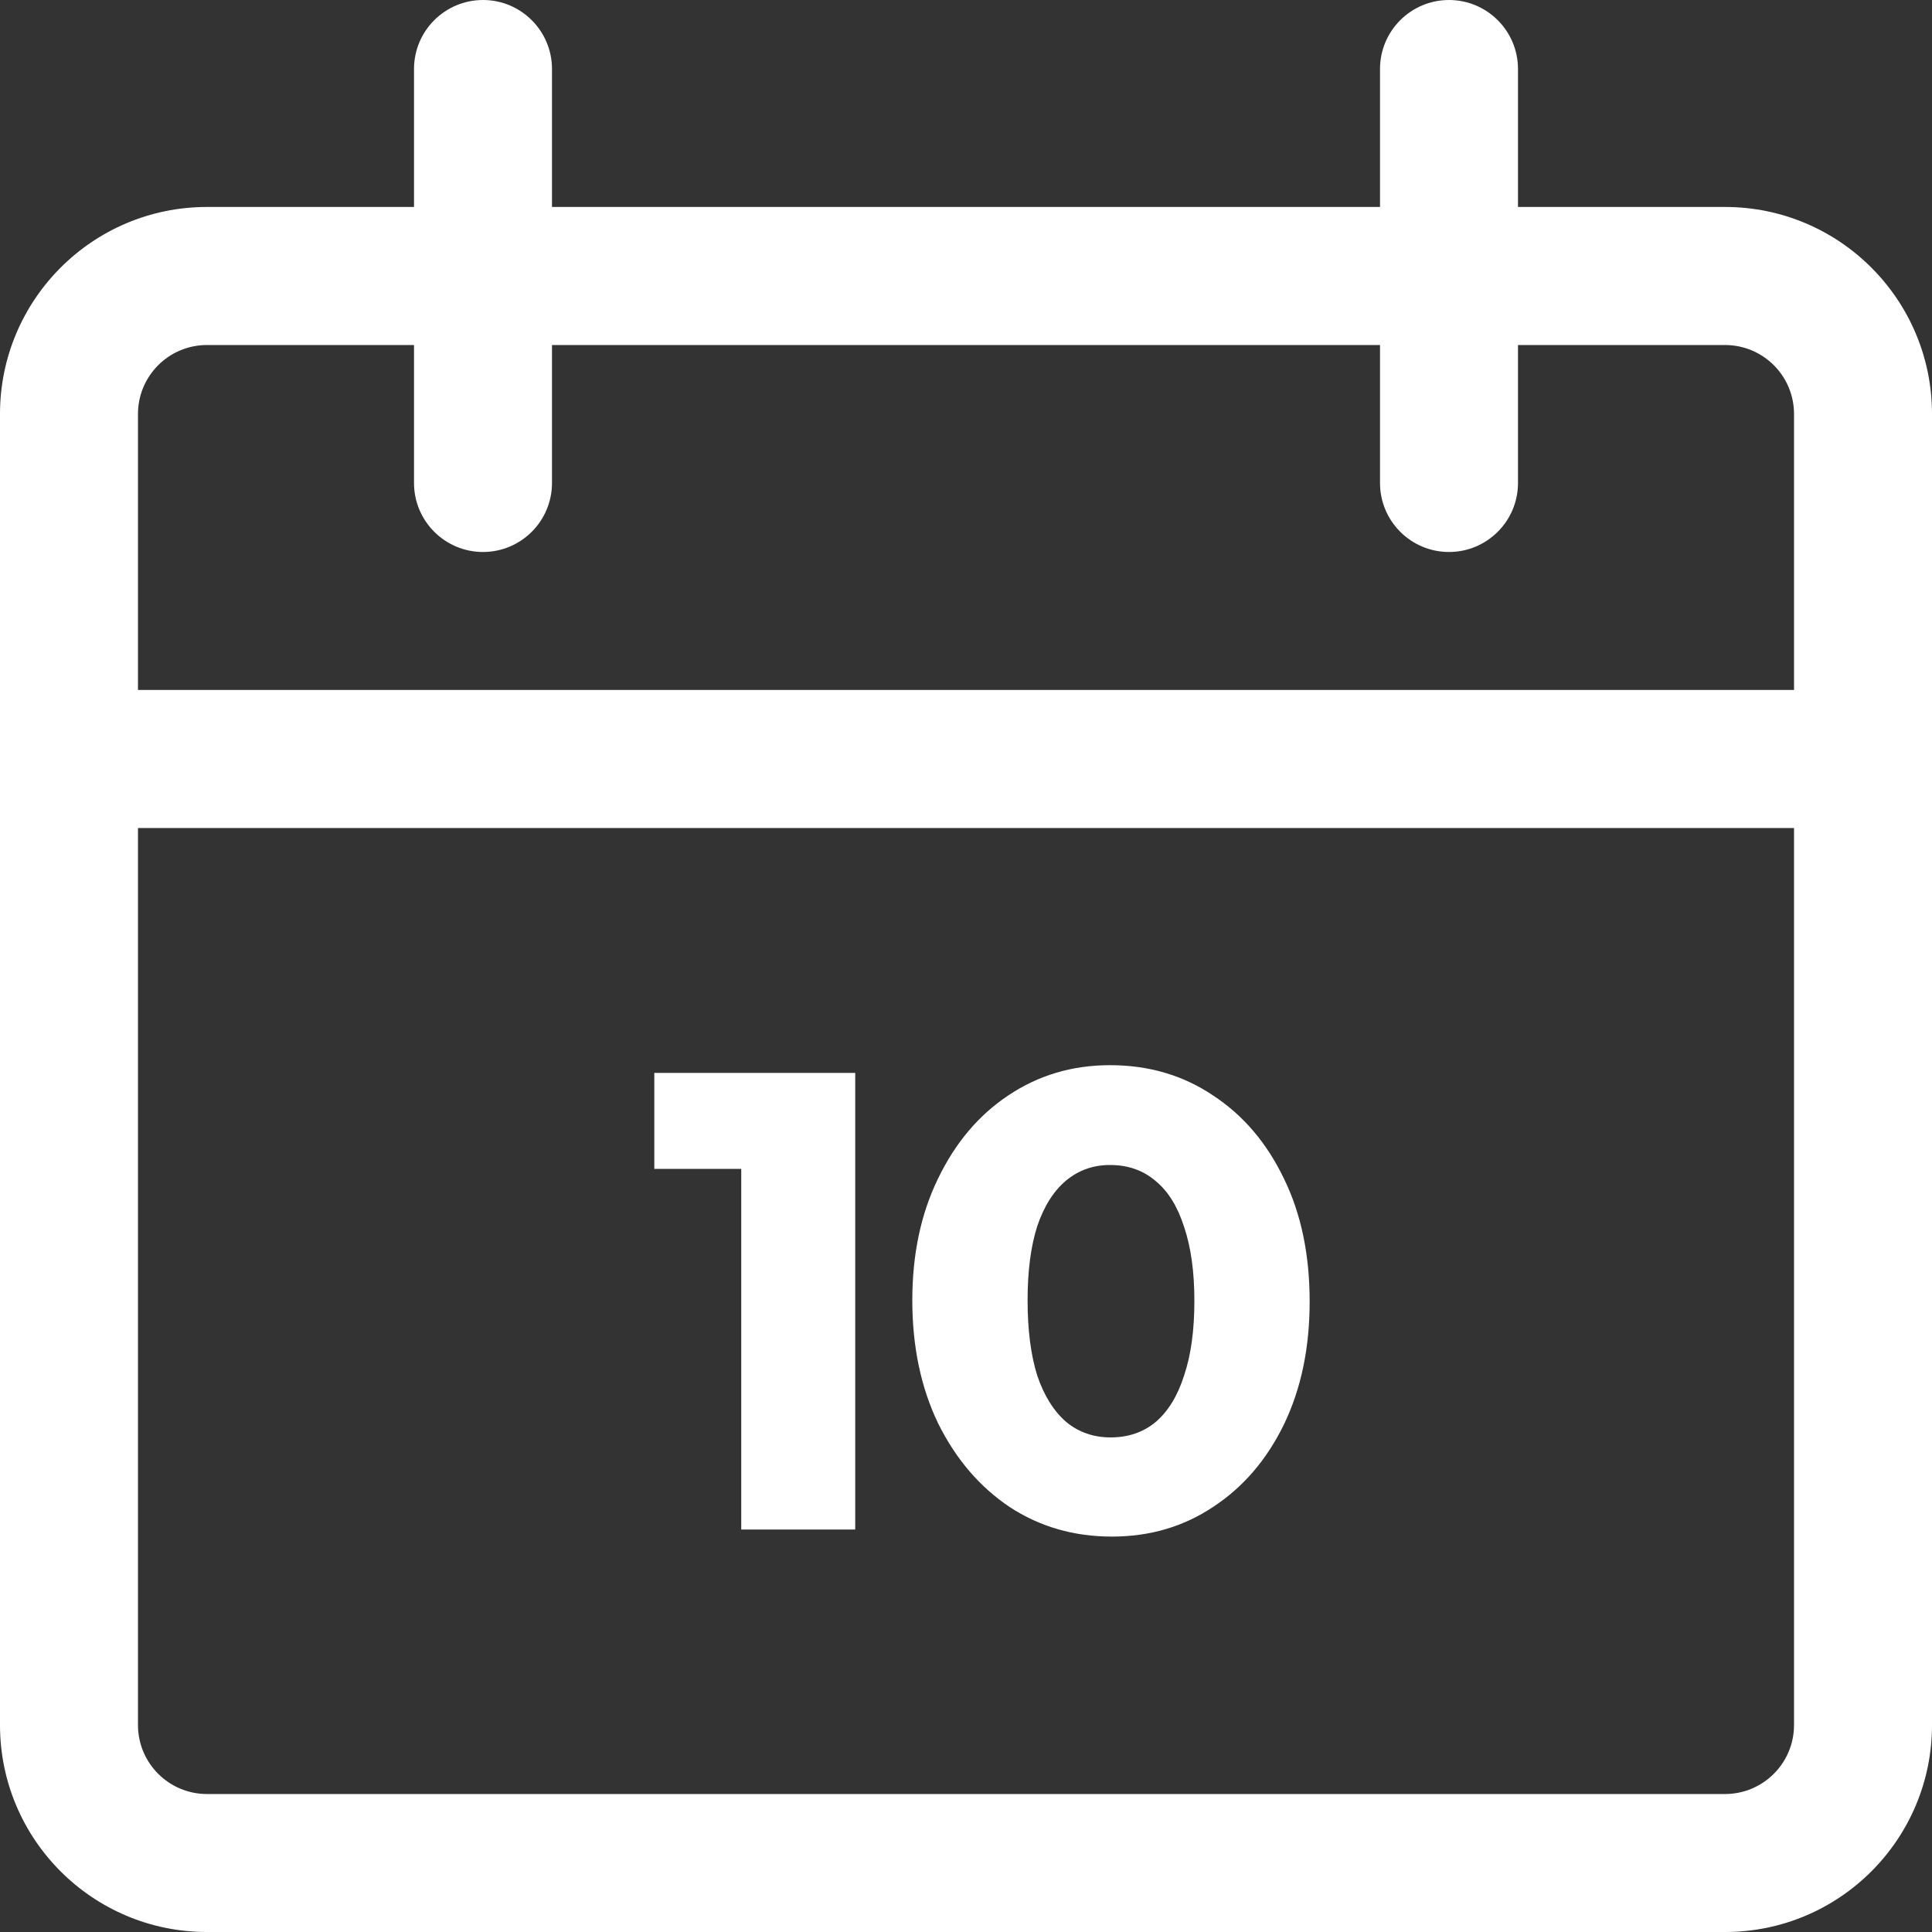 <svg width="24" height="24" viewBox="0 0 24 24" fill="none" xmlns="http://www.w3.org/2000/svg">
<rect x="0" y="0" width="24" height="24" fill="#333333" stroke="none"/>
<g clip-path="url(#clip0_3210_50446)">
<path d="M21.429 2.571H18.857V0.857C18.857 0.384 18.473 0 18 0C17.527 0 17.143 0.384 17.143 0.857V2.571H6.857V0.857C6.857 0.384 6.473 0 6 0C5.527 0 5.143 0.384 5.143 0.857V2.571H2.571C1.151 2.571 0 3.723 0 5.143V21.429C0 22.849 1.151 24 2.571 24H21.429C22.849 24 24 22.849 24 21.429V5.143C24 3.723 22.849 2.571 21.429 2.571ZM22.286 21.429C22.286 21.902 21.902 22.286 21.428 22.286H2.571C2.098 22.286 1.714 21.902 1.714 21.429V10.286H22.286V21.429ZM22.286 8.571H1.714V5.143C1.714 4.669 2.098 4.286 2.571 4.286H5.143V6C5.143 6.473 5.527 6.857 6 6.857C6.473 6.857 6.857 6.473 6.857 6V4.286H17.143V6C17.143 6.473 17.527 6.857 18 6.857C18.473 6.857 18.857 6.473 18.857 6V4.286H21.429C21.902 4.286 22.286 4.669 22.286 5.143V8.571H22.286Z" fill="white"/>
<path d="M9.208 19V13.328H10.624V19H9.208ZM8.128 14.52V13.328H10.544V14.52H8.128ZM13.813 19.088C13.338 19.088 12.915 18.965 12.541 18.72C12.168 18.469 11.872 18.123 11.653 17.68C11.44 17.237 11.333 16.728 11.333 16.152C11.333 15.581 11.44 15.077 11.653 14.64C11.867 14.197 12.157 13.853 12.525 13.608C12.899 13.357 13.32 13.232 13.789 13.232C14.269 13.232 14.696 13.357 15.069 13.608C15.443 13.853 15.736 14.197 15.949 14.64C16.163 15.077 16.269 15.587 16.269 16.168C16.269 16.744 16.163 17.253 15.949 17.696C15.736 18.133 15.443 18.475 15.069 18.72C14.701 18.965 14.283 19.088 13.813 19.088ZM13.797 17.856C14.016 17.856 14.203 17.792 14.357 17.664C14.512 17.531 14.629 17.339 14.709 17.088C14.794 16.837 14.837 16.528 14.837 16.16C14.837 15.797 14.794 15.491 14.709 15.24C14.629 14.989 14.512 14.8 14.357 14.672C14.203 14.539 14.013 14.472 13.789 14.472C13.581 14.472 13.4 14.536 13.245 14.664C13.091 14.792 12.97 14.981 12.885 15.232C12.805 15.483 12.765 15.789 12.765 16.152C12.765 16.52 12.805 16.832 12.885 17.088C12.97 17.339 13.091 17.531 13.245 17.664C13.4 17.792 13.584 17.856 13.797 17.856Z" fill="white"/>
</g>
<defs>
<clipPath id="clip0_3210_50446">
<rect width="24" height="24" fill="white"/>
</clipPath>
</defs>
</svg>
